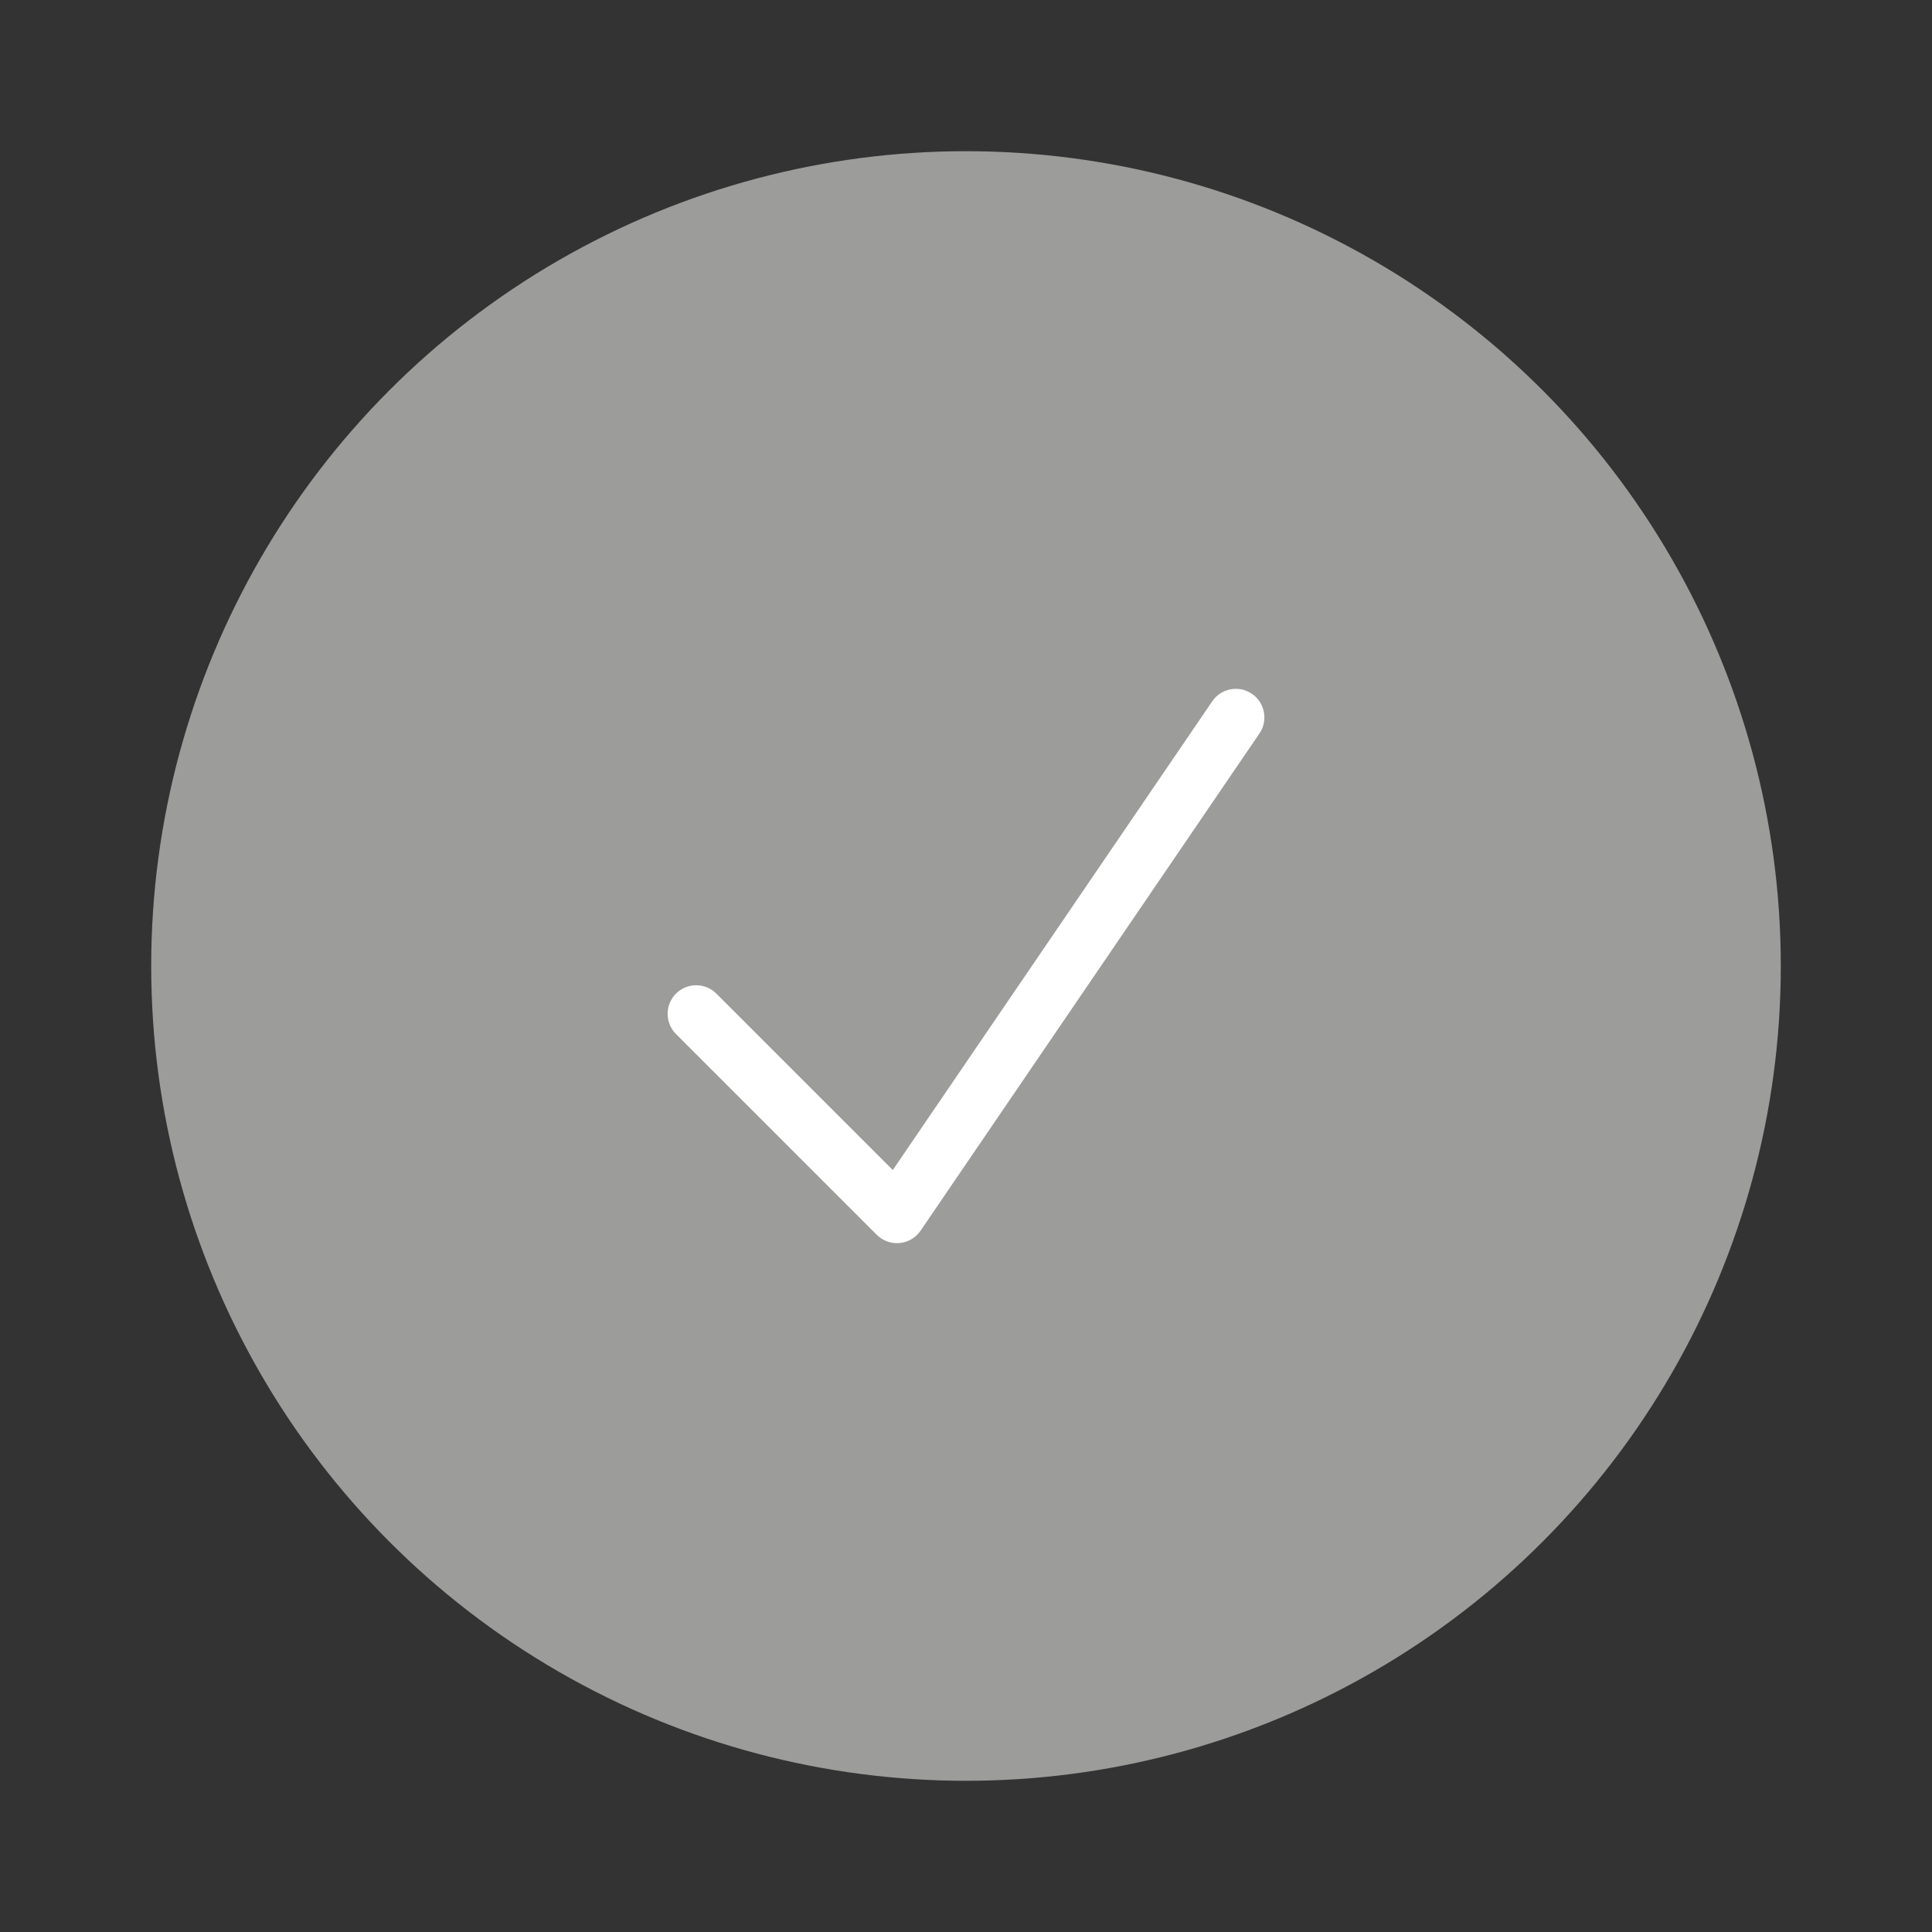 <?xml version="1.0" encoding="utf-8"?>
<!-- Generator: Adobe Illustrator 17.0.0, SVG Export Plug-In . SVG Version: 6.00 Build 0)  -->
<!DOCTYPE svg PUBLIC "-//W3C//DTD SVG 1.1//EN" "http://www.w3.org/Graphics/SVG/1.1/DTD/svg11.dtd">
<svg version="1.1" id="Слой_1" xmlns="http://www.w3.org/2000/svg" xmlns:xlink="http://www.w3.org/1999/xlink" x="0px" y="0px"
	 width="115px" height="115px" viewBox="0 0 115 115" enable-background="new 0 0 115 115" xml:space="preserve">
<rect x="0" y="0" width="115" height="115" fill="#333333" stroke="none"/>
<g>
	<circle fill="#9C9C9B" cx="57.5" cy="57.5" r="48.5"/>
	<path fill="#FFFFFF" d="M53.391,73.998c-0.449,0-0.882-0.178-1.202-0.498l-11.952-11.952
		c-0.664-0.664-0.664-1.74,0-2.404c0.664-0.664,1.74-0.664,2.404-0l10.501,10.501L72.157,41.745
		c0.529-0.776,1.586-0.976,2.362-0.447c0.776,0.529,0.976,1.586,0.447,2.362L54.796,73.255
		c-0.285,0.418-0.742,0.688-1.246,0.735C53.497,73.995,53.444,73.998,53.391,73.998z"/>
</g>
</svg>
